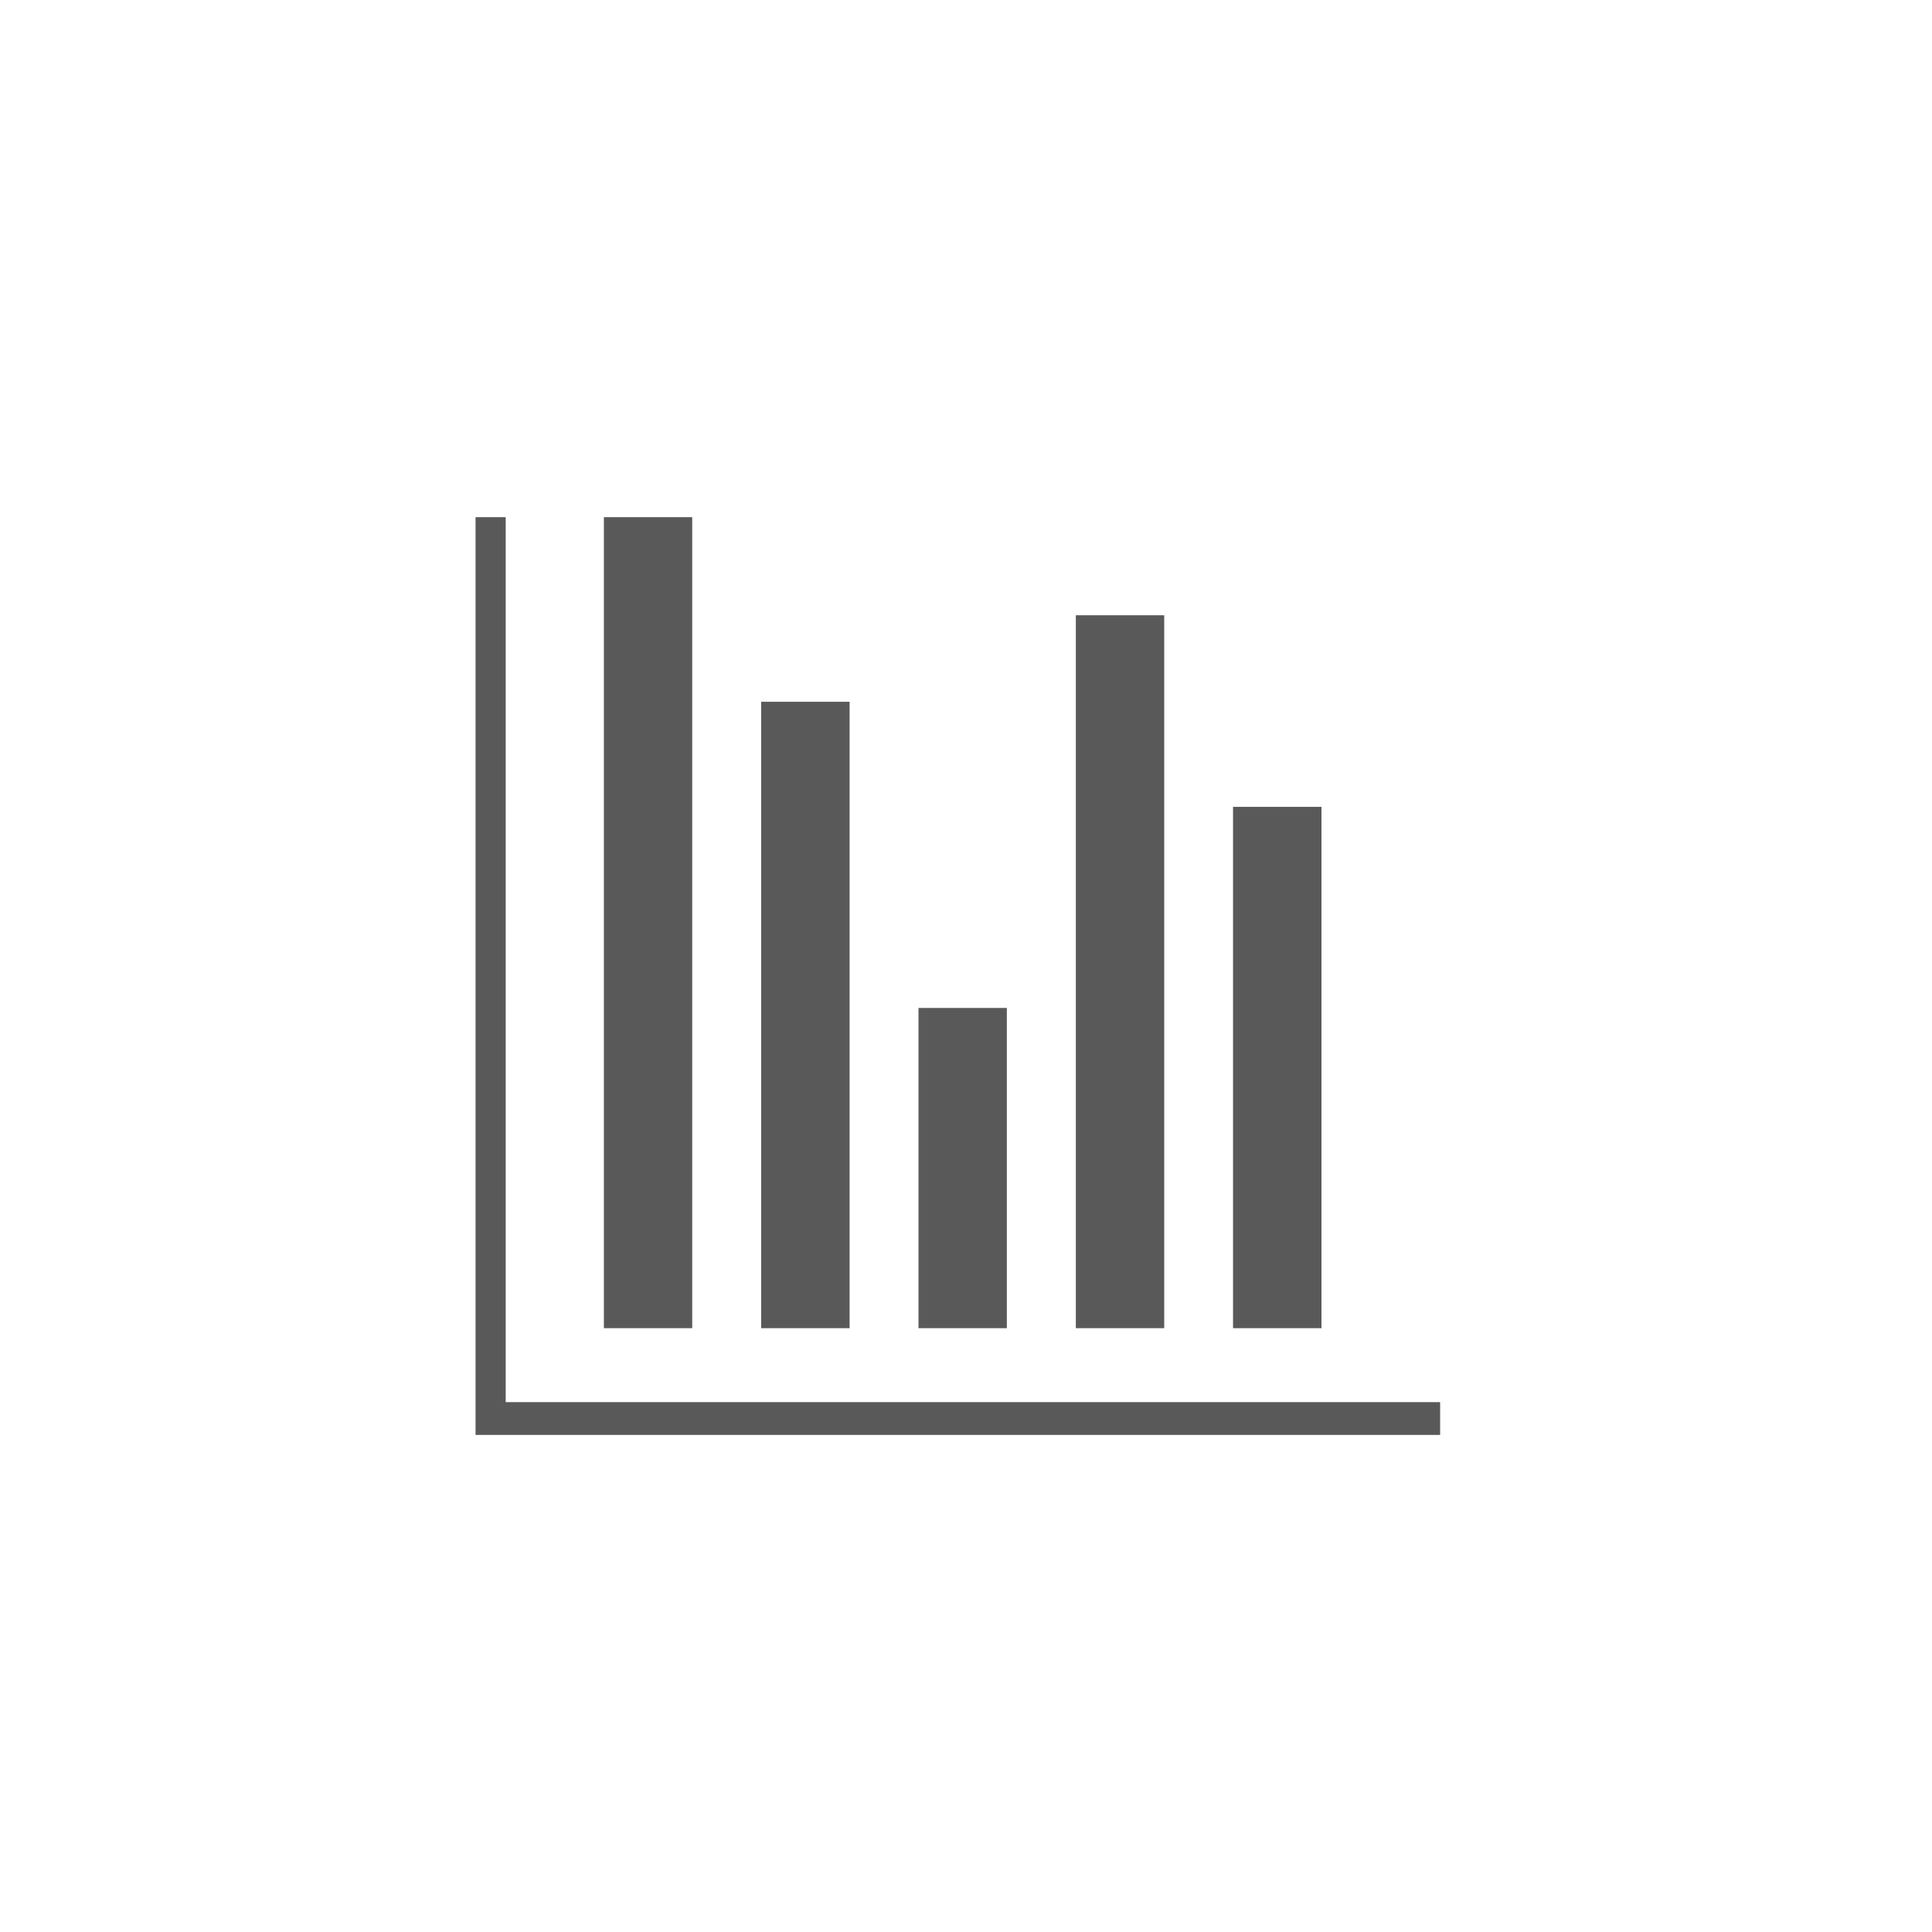 <?xml version="1.0" encoding="utf-8"?>
<!-- Generator: Adobe Illustrator 16.0.0, SVG Export Plug-In . SVG Version: 6.00 Build 0)  -->
<!DOCTYPE svg PUBLIC "-//W3C//DTD SVG 1.1//EN" "http://www.w3.org/Graphics/SVG/1.1/DTD/svg11.dtd">
<svg version="1.1" id="Capa_1" xmlns="http://www.w3.org/2000/svg" xmlns:xlink="http://www.w3.org/1999/xlink" x="0px" y="0px"
	 width="100px" height="100px" viewBox="0 0 100 100" enable-background="new 0 0 100 100" xml:space="preserve">
<polygon fill="#595959" points="72.982,72.574 26.175,72.574 26.175,28.461 26.175,26.768 24.615,26.768 24.615,74.271 
	74.541,74.271 74.541,72.574 "/>
<rect x="31.257" y="26.768" fill="#595959" width="4.572" height="41.978"/>
<rect x="39.398" y="36.323" fill="#595959" width="4.577" height="32.423"/>
<rect x="47.542" y="52.172" fill="#595959" width="4.572" height="16.574"/>
<rect x="55.685" y="31.846" fill="#595959" width="4.575" height="36.9"/>
<rect x="63.822" y="41.763" fill="#595959" width="4.577" height="26.983"/>
</svg>
